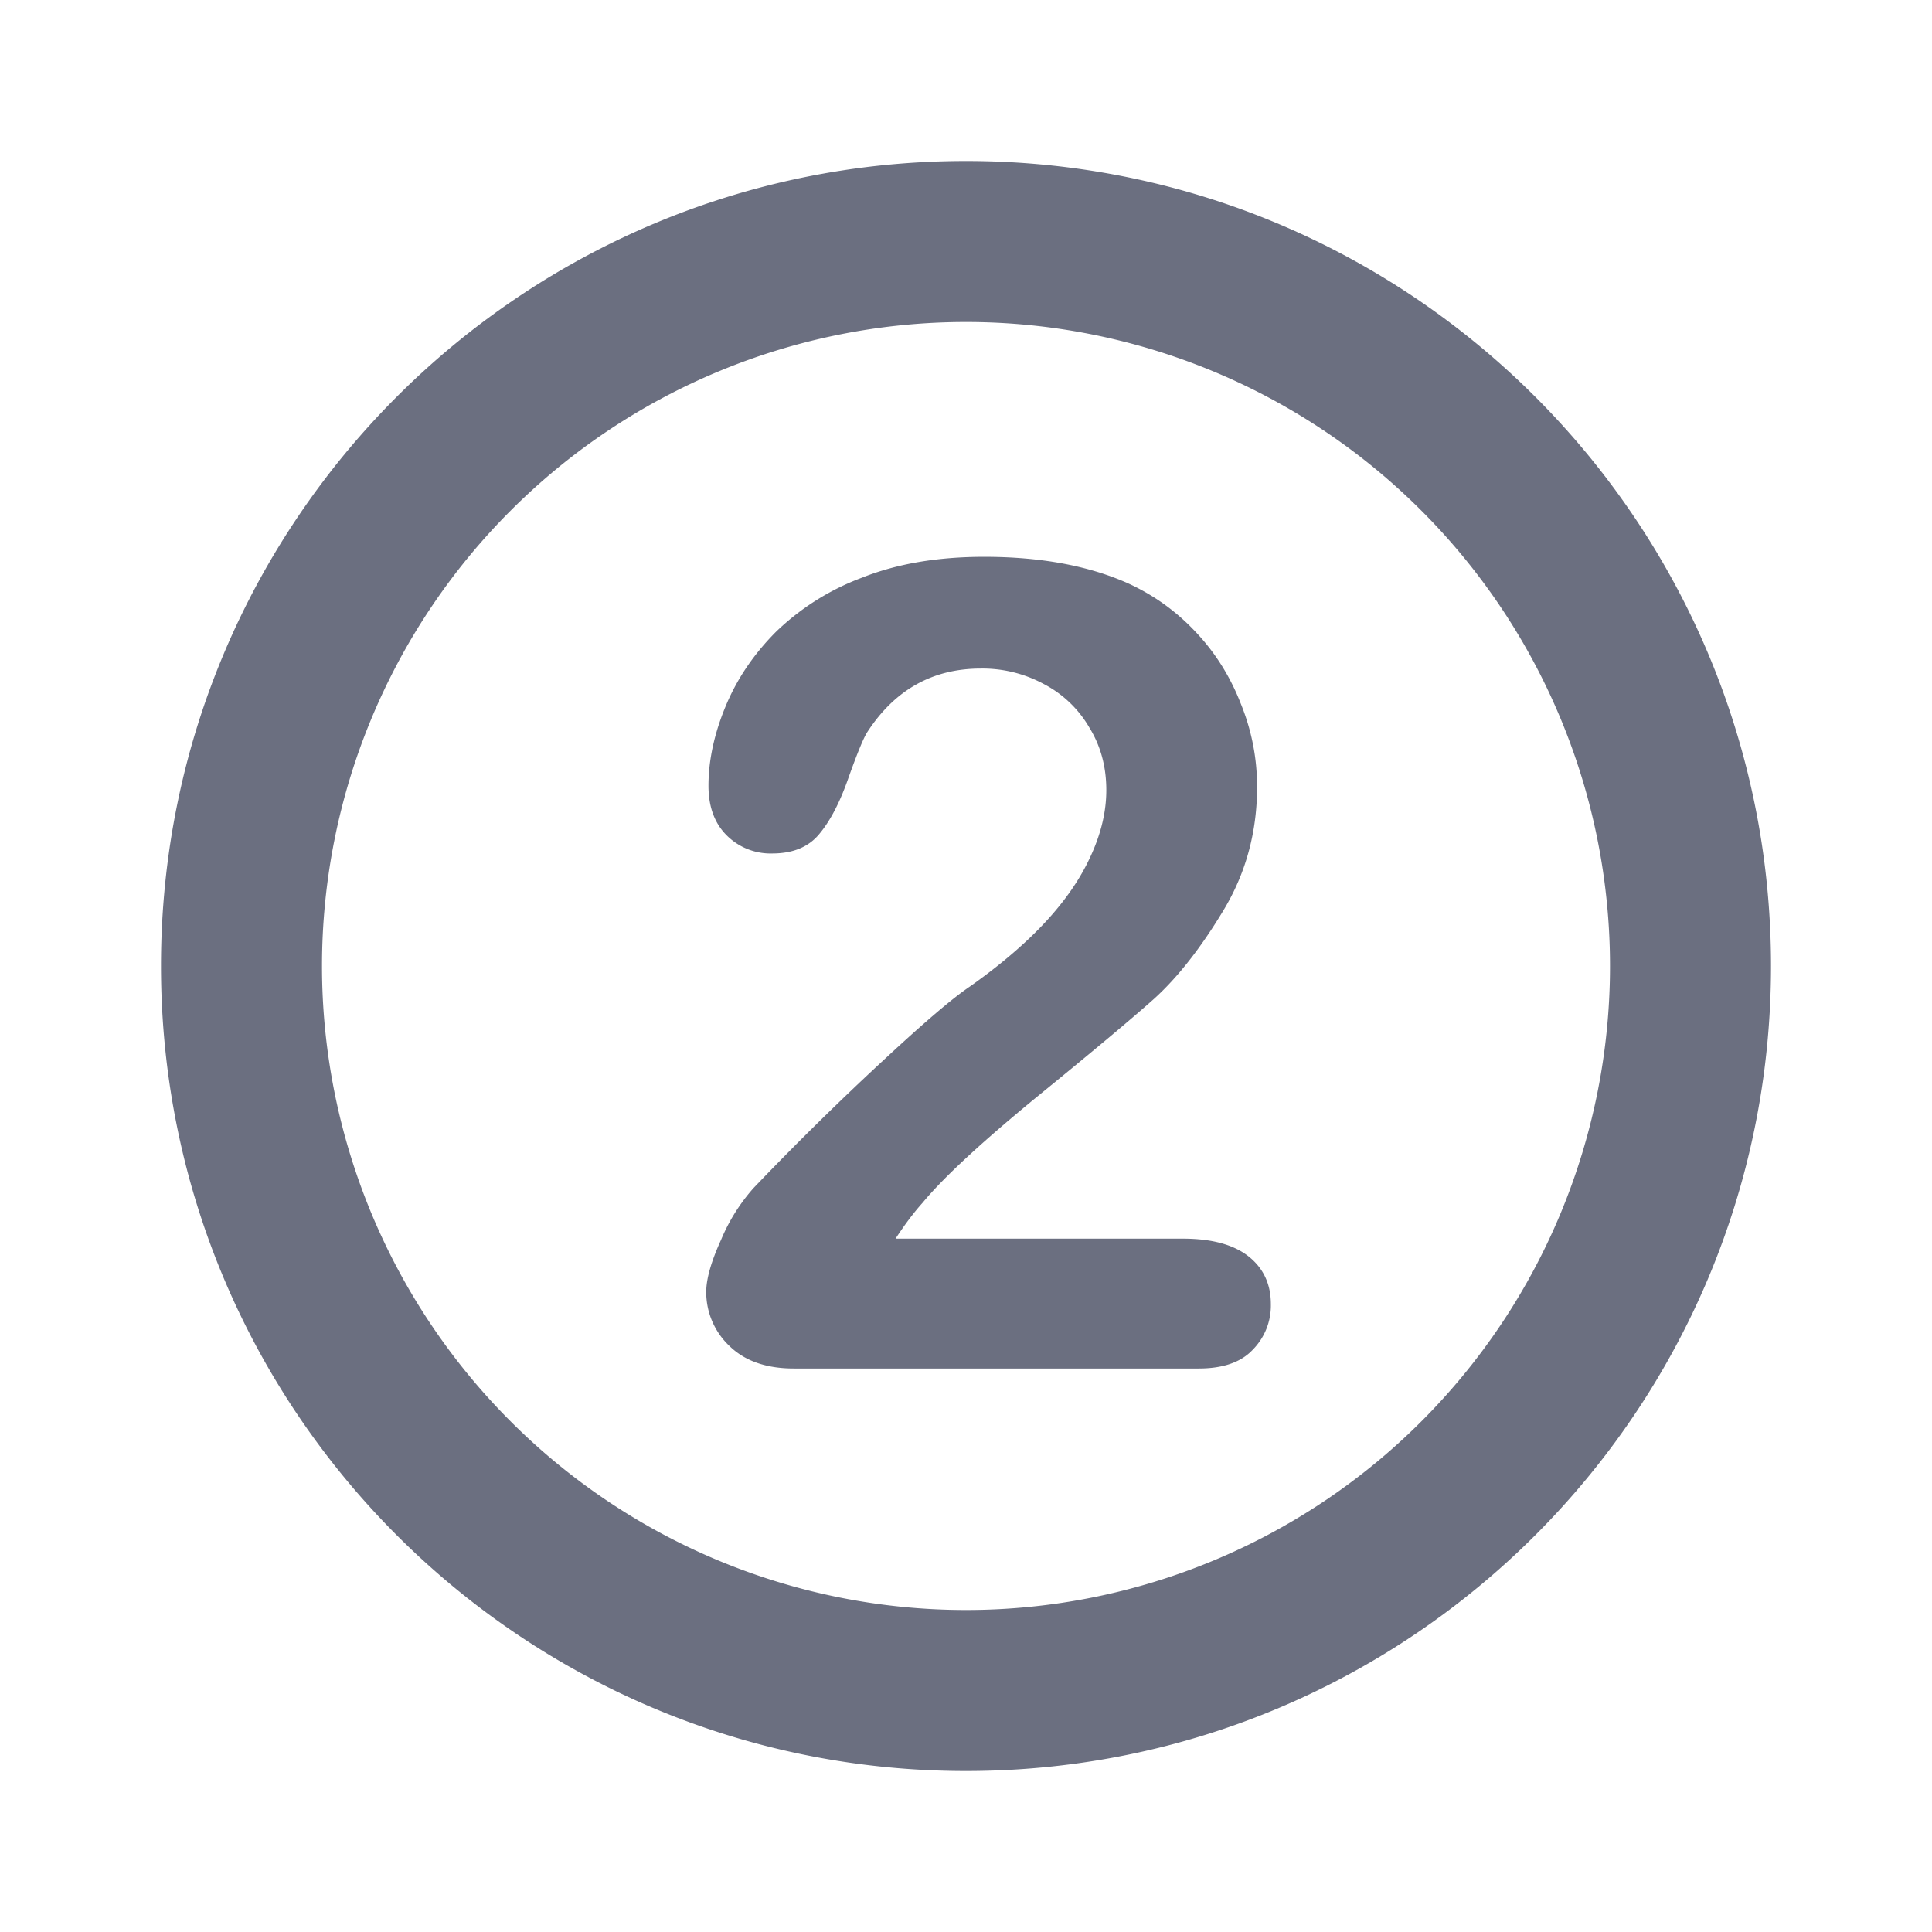 <svg xmlns="http://www.w3.org/2000/svg" width="24" height="24" fill="none"><path fill="#6B6F80" d="M11.125 15.387h3.568q.534 0 .814.218.28.22.28.595a.78.78 0 0 1-.226.568q-.218.232-.67.232h-5.03q-.513 0-.8-.28a.92.92 0 0 1-.288-.67q0-.245.185-.65a2.3 2.3 0 0 1 .403-.642 37 37 0 0 1 1.641-1.613q.731-.678 1.046-.89.56-.396.93-.792.376-.403.567-.82.198-.425.198-.828 0-.437-.212-.779a1.4 1.4 0 0 0-.567-.54 1.6 1.6 0 0 0-.78-.191q-.895 0-1.408.786-.068.102-.232.56-.158.458-.362.704-.199.247-.588.247a.77.77 0 0 1-.568-.226q-.225-.225-.225-.615 0-.472.212-.985.211-.511.629-.93a3.1 3.1 0 0 1 1.066-.67q.65-.259 1.518-.259 1.046 0 1.784.328.479.218.84.602.363.382.561.888.205.5.205 1.04 0 .847-.424 1.544-.417.69-.854 1.087-.438.39-1.47 1.23-1.025.842-1.408 1.306-.165.184-.335.445"/><path fill="#6B6F80" fill-rule="evenodd" d="M12 20a8 8 0 1 0 0-16 8 8 0 0 0 0 16m0 2c5.523 0 10-4.477 10-10S17.523 2 12 2 2 6.477 2 12s4.477 10 10 10" clip-rule="evenodd"/></svg>